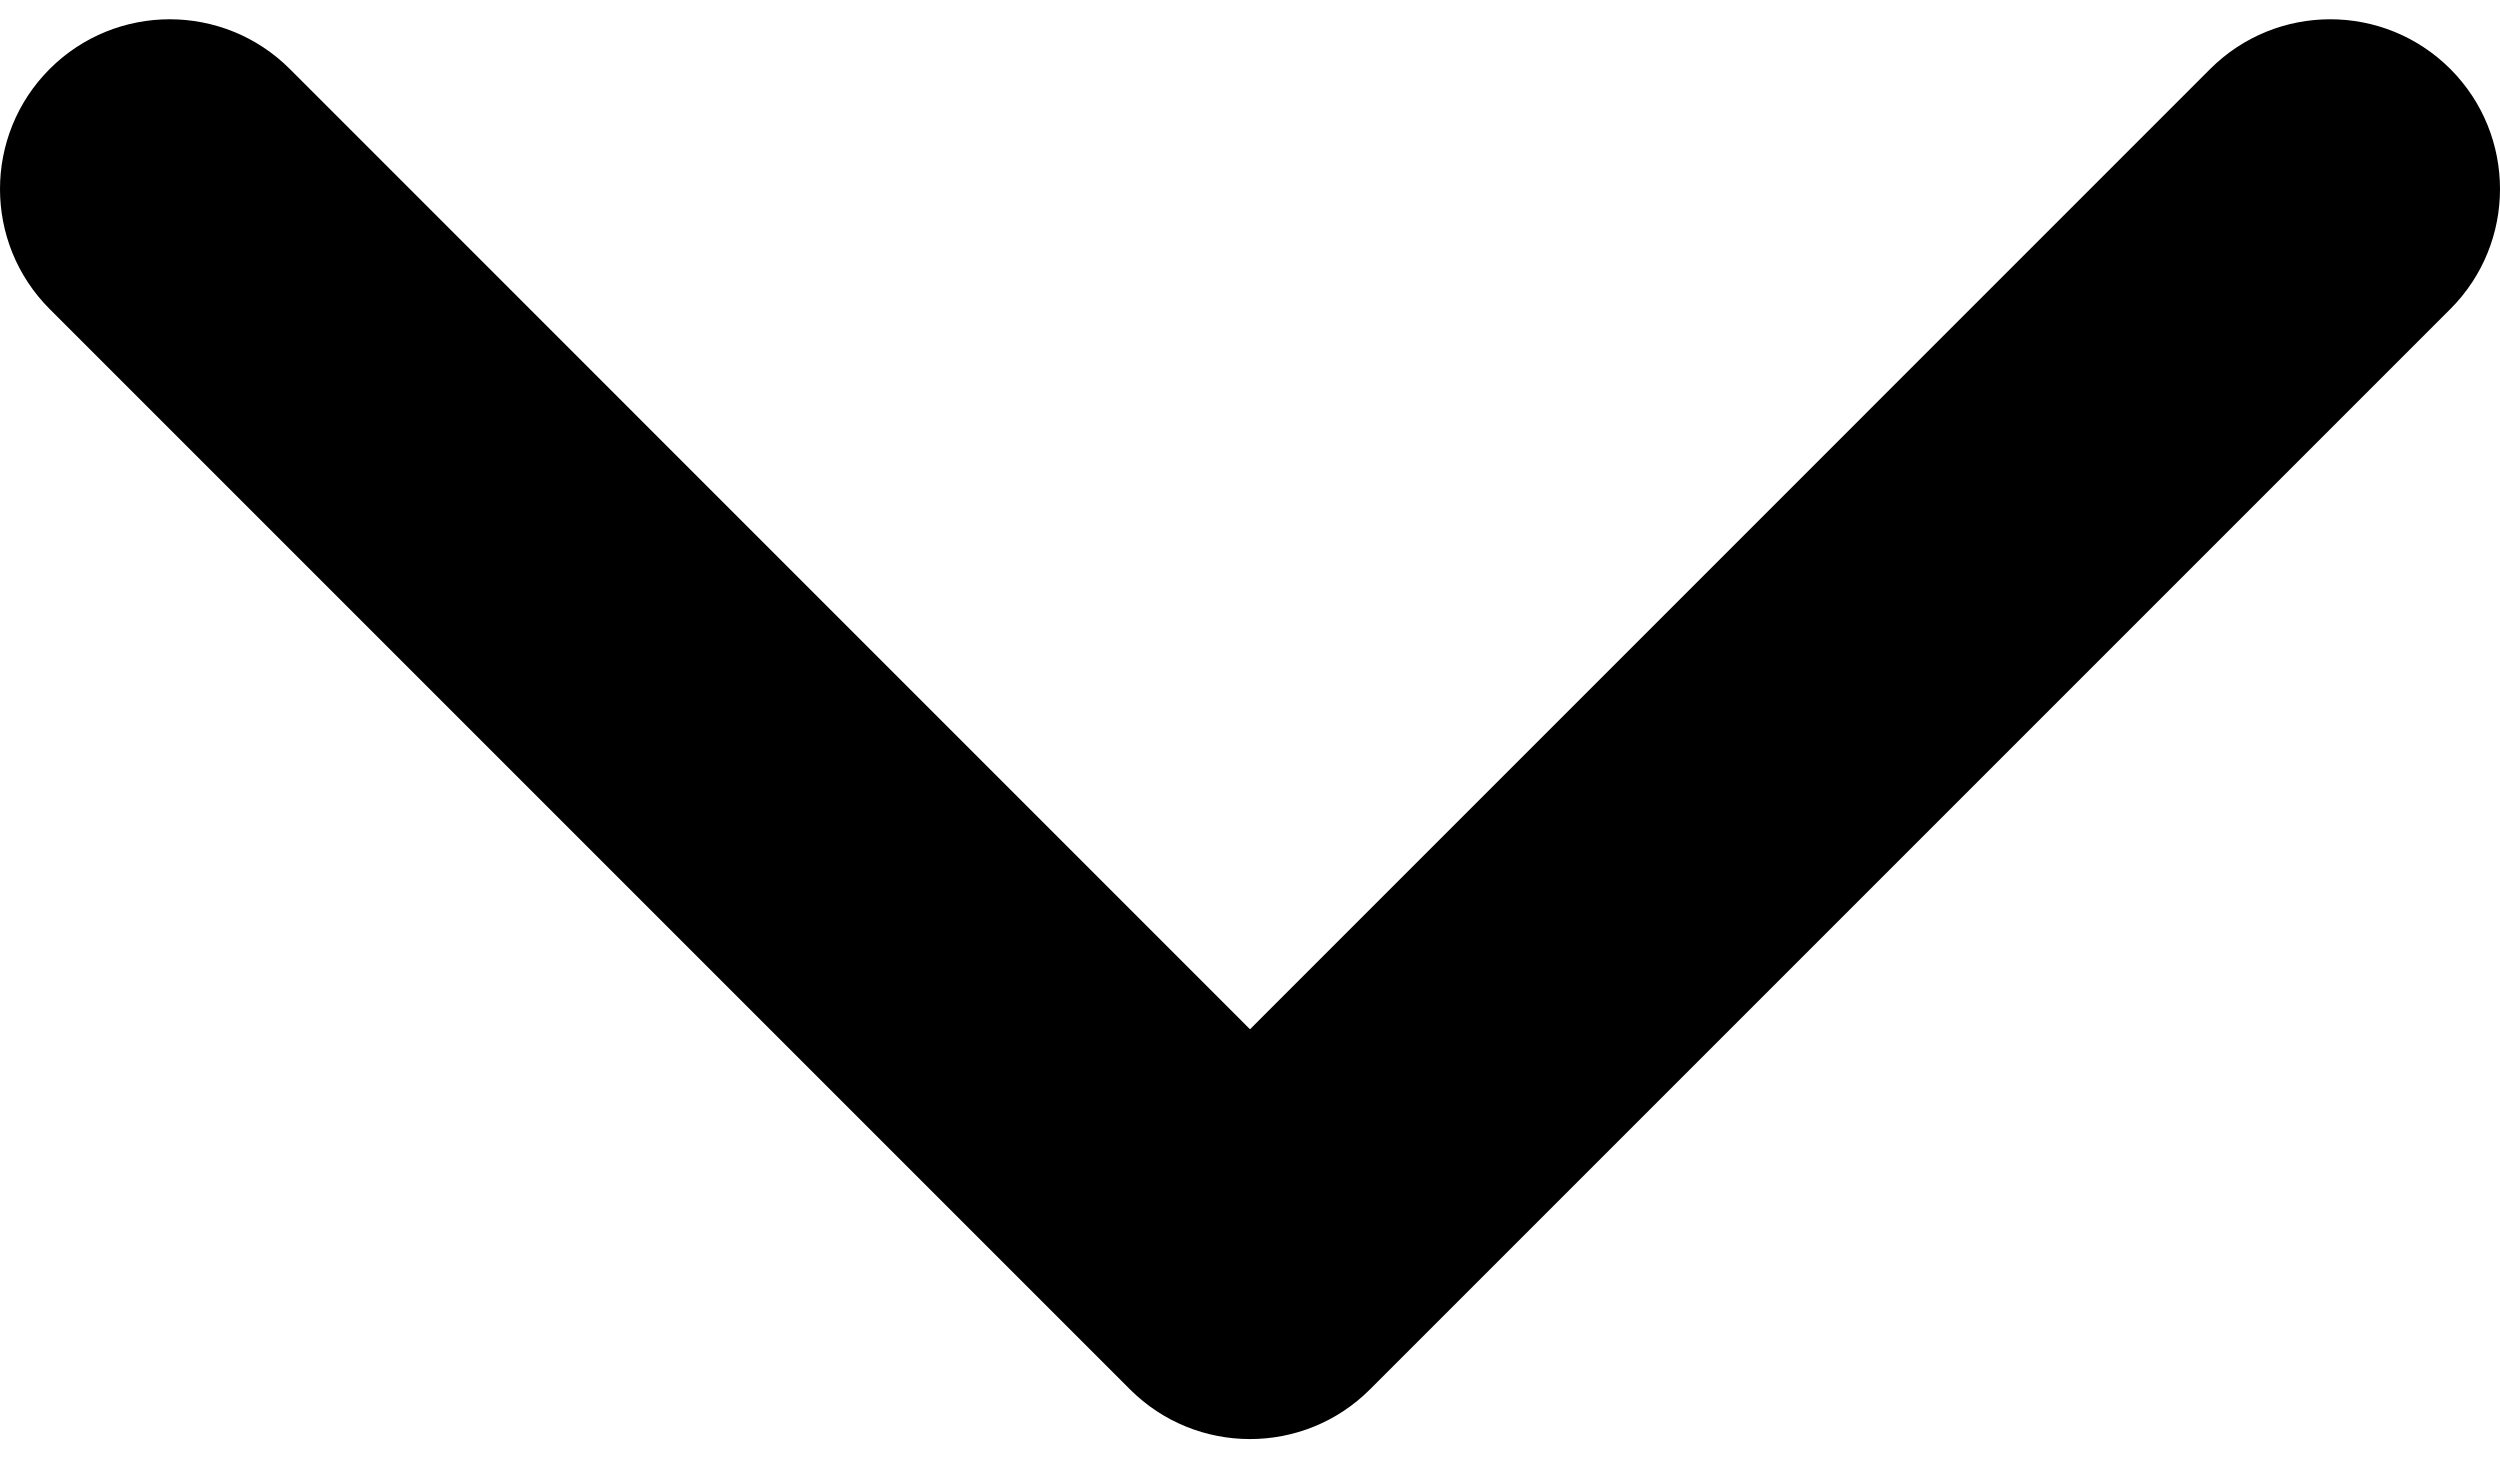 <svg xmlns="http://www.w3.org/2000/svg" width="24" height="14" viewBox="0 0 24 14" fill="none">
  <path fill-rule="evenodd" clip-rule="evenodd" d="M23.523 2.967L13.152 13.338C12.516 13.974 11.484 13.974 10.848 13.338L0.477 2.967C-0.159 2.331 -0.159 1.299 0.477 0.662C1.114 0.026 2.145 0.026 2.782 0.662L12 9.881L21.218 0.662C21.855 0.026 22.886 0.026 23.523 0.662C24.159 1.299 24.159 2.331 23.523 2.967Z" fill="black"/>
</svg>